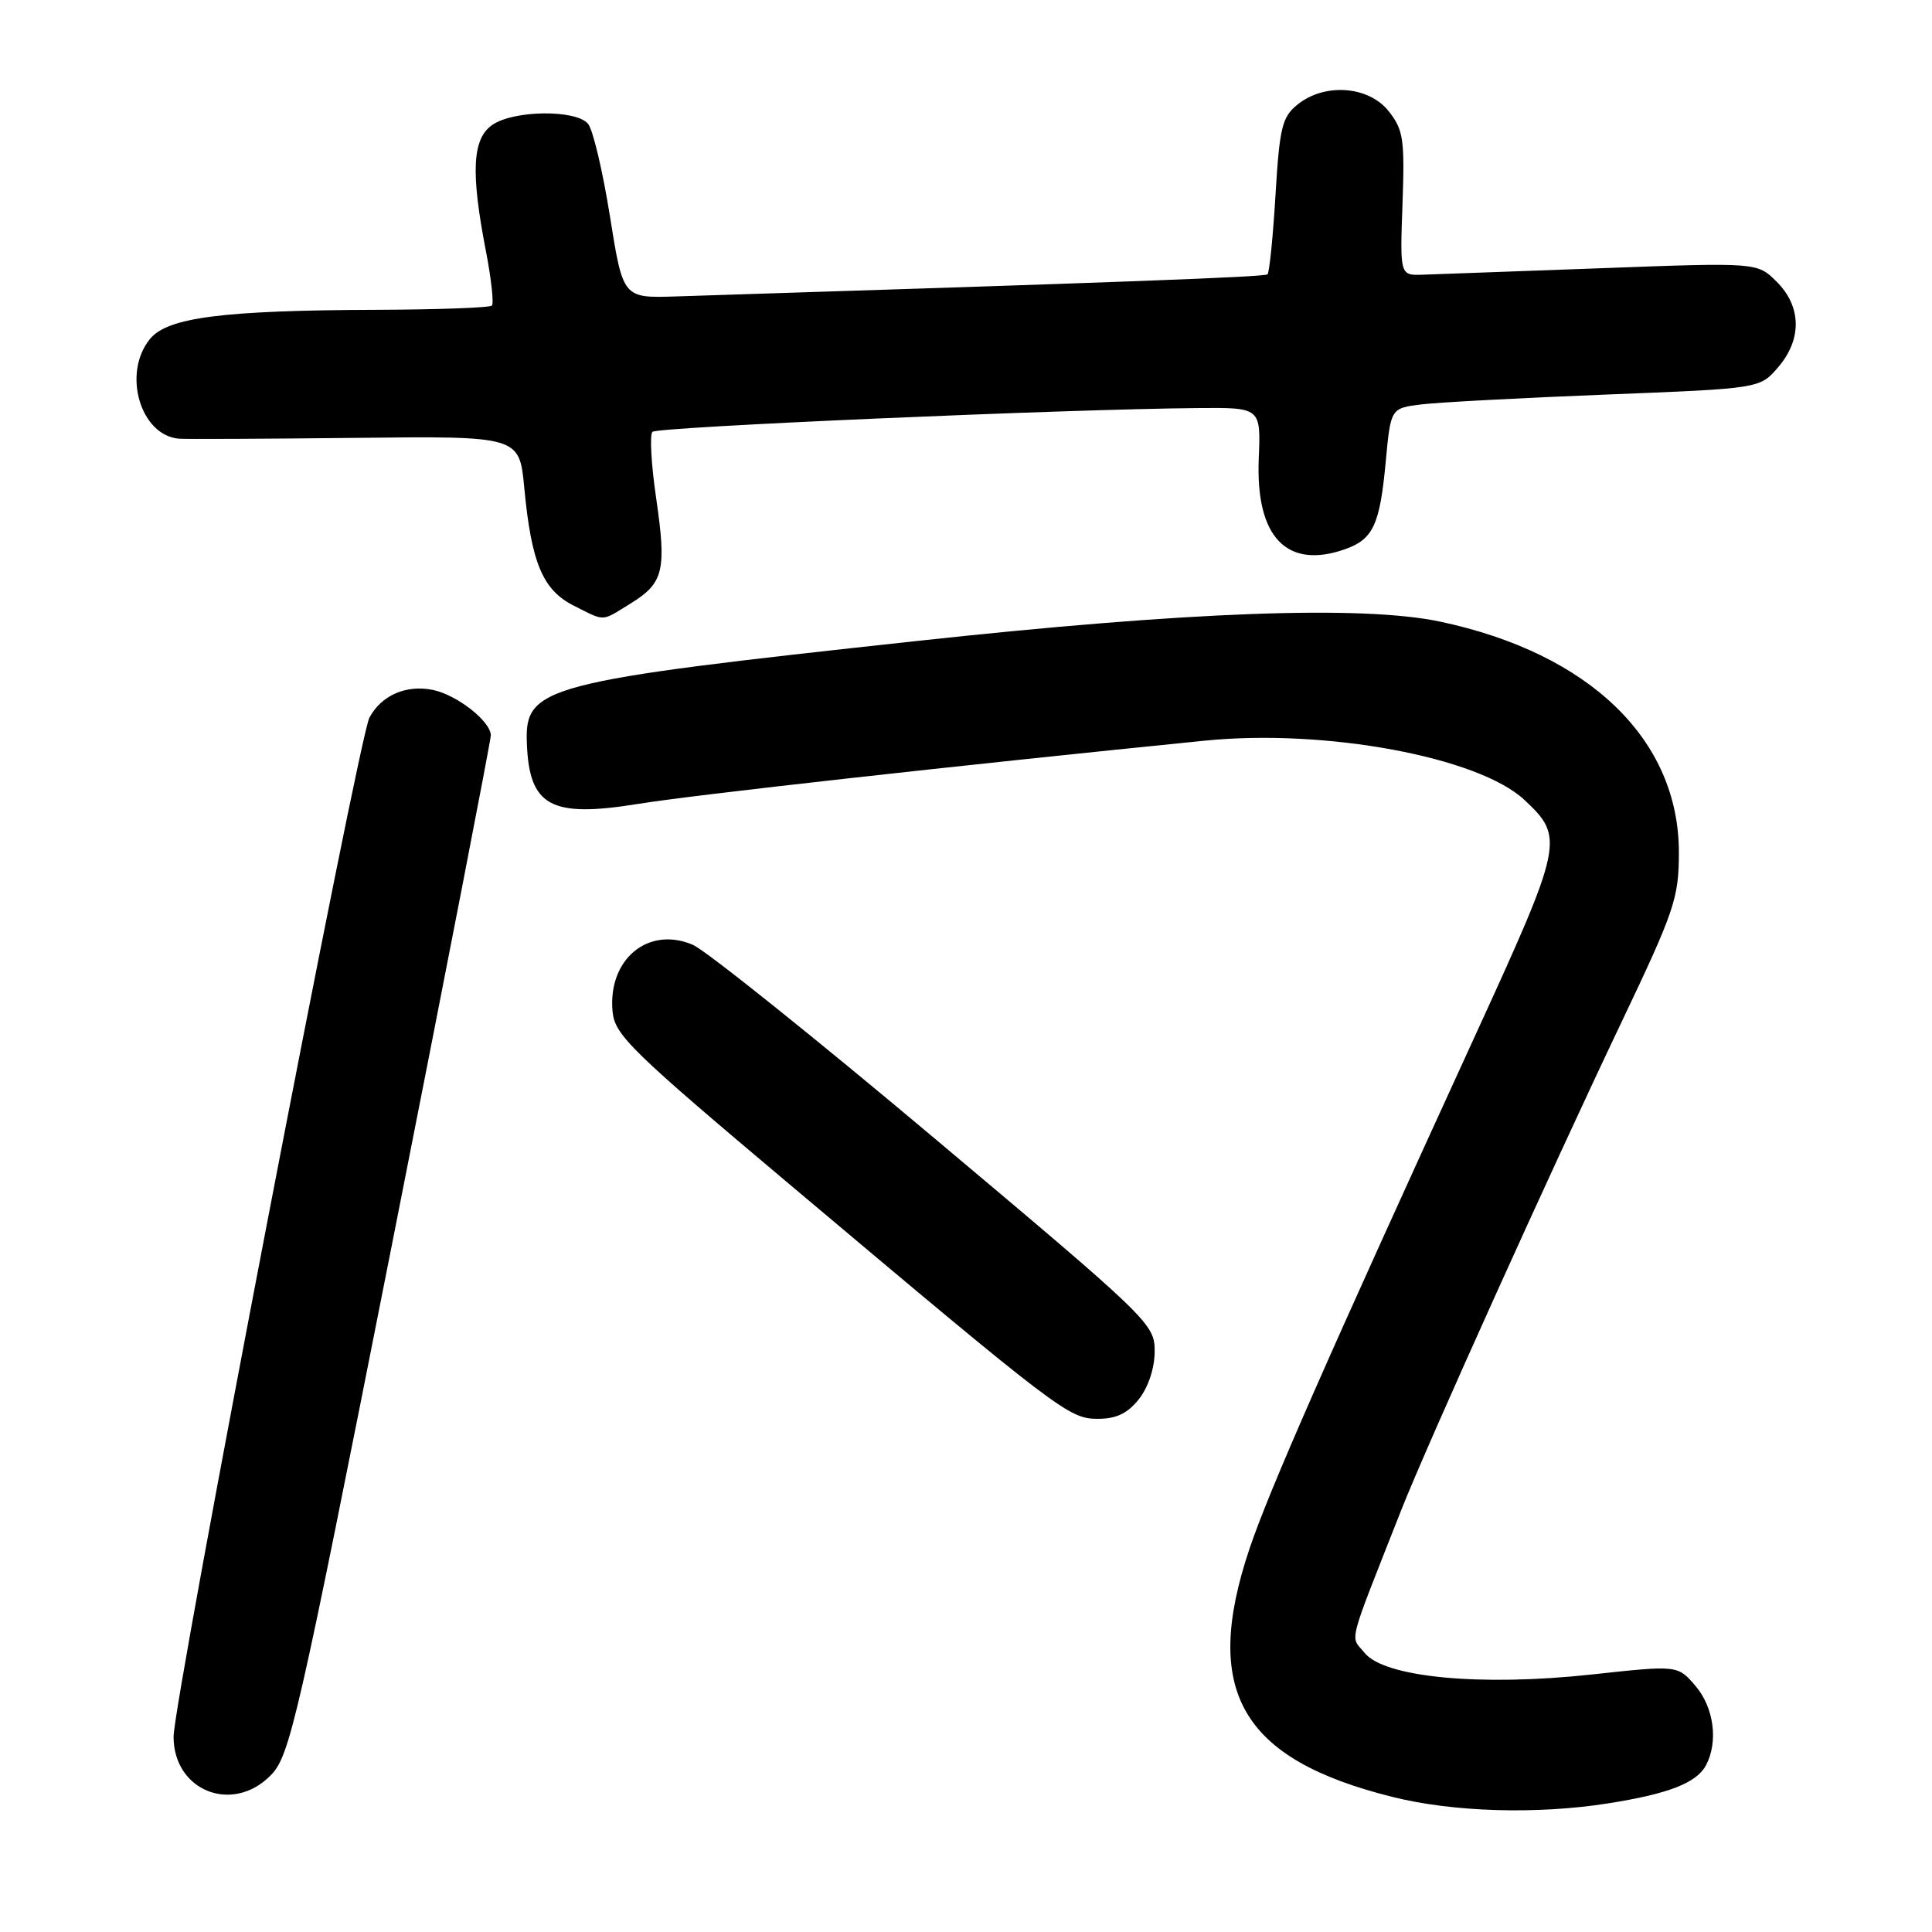 <?xml version="1.0" encoding="UTF-8" standalone="no"?>
<!DOCTYPE svg PUBLIC "-//W3C//DTD SVG 1.1//EN" "http://www.w3.org/Graphics/SVG/1.1/DTD/svg11.dtd" >
<svg xmlns="http://www.w3.org/2000/svg" xmlns:xlink="http://www.w3.org/1999/xlink" version="1.1" viewBox="0 0 256 256">
 <g >
 <path fill="currentColor"
d=" M 213.00 238.97 C 221.04 237.71 224.79 236.26 226.04 233.93 C 227.71 230.81 227.11 226.24 224.65 223.38 C 222.30 220.64 222.30 220.64 210.90 221.88 C 196.20 223.48 183.45 222.27 180.82 219.02 C 178.89 216.65 178.40 218.56 185.71 200.00 C 189.09 191.44 205.25 155.62 214.83 135.50 C 221.89 120.68 222.45 119.02 222.46 113.00 C 222.49 98.04 210.64 86.57 190.83 82.37 C 180.47 80.18 157.41 81.03 121.53 84.93 C 71.93 90.31 69.52 90.94 69.81 98.45 C 70.12 106.86 72.96 108.40 84.63 106.51 C 91.97 105.32 126.90 101.43 159.66 98.14 C 175.62 96.54 195.90 100.30 201.99 105.99 C 207.31 110.96 207.15 111.72 195.49 137.17 C 175.84 180.04 168.14 197.55 165.56 205.23 C 159.24 224.06 164.44 233.10 184.50 238.10 C 192.52 240.11 203.58 240.44 213.00 238.97 Z  M 35.86 235.25 C 38.40 232.67 39.38 228.42 51.82 165.50 C 59.11 128.65 65.05 98.02 65.04 97.42 C 64.97 95.53 60.51 92.05 57.32 91.41 C 53.79 90.71 50.53 92.14 48.95 95.09 C 47.51 97.79 23.00 225.32 23.00 230.13 C 23.00 237.29 30.79 240.40 35.86 235.25 Z  M 150.93 185.37 C 152.17 183.78 153.00 181.26 153.00 179.04 C 153.00 175.44 152.35 174.81 123.94 150.93 C 107.96 137.49 93.49 125.91 91.80 125.19 C 85.86 122.66 80.51 127.14 81.17 134.06 C 81.47 137.15 83.64 139.27 104.50 156.83 C 140.57 187.19 141.64 188.00 145.49 188.00 C 147.93 188.00 149.42 187.28 150.93 185.37 Z  M 83.58 79.95 C 87.94 77.26 88.34 75.59 86.94 65.98 C 86.29 61.54 86.07 57.60 86.45 57.22 C 87.10 56.57 141.01 54.22 158.78 54.07 C 167.07 54.00 167.07 54.00 166.79 60.80 C 166.37 71.15 170.48 75.47 178.18 72.79 C 181.95 71.47 182.84 69.57 183.62 61.14 C 184.28 54.08 184.28 54.08 188.39 53.58 C 190.65 53.31 201.65 52.72 212.84 52.28 C 233.19 51.48 233.19 51.48 235.59 48.69 C 238.79 44.98 238.72 40.63 235.43 37.34 C 232.86 34.77 232.86 34.77 212.18 35.54 C 200.81 35.96 190.15 36.34 188.50 36.40 C 185.50 36.50 185.50 36.50 185.84 27.00 C 186.14 18.48 185.96 17.21 184.02 14.75 C 181.37 11.38 175.51 10.95 171.92 13.86 C 169.88 15.51 169.55 16.89 169.01 25.83 C 168.68 31.39 168.20 36.12 167.95 36.35 C 167.57 36.70 148.59 37.41 89.52 39.28 C 82.55 39.50 82.55 39.50 80.82 28.66 C 79.87 22.69 78.57 17.18 77.92 16.41 C 76.33 14.49 68.03 14.59 65.22 16.56 C 62.58 18.40 62.36 22.82 64.38 33.24 C 65.10 36.95 65.45 40.21 65.18 40.49 C 64.90 40.77 58.10 41.02 50.08 41.05 C 29.45 41.12 22.18 42.06 19.86 44.93 C 16.17 49.48 18.61 57.75 23.75 58.13 C 24.71 58.20 35.25 58.15 47.16 58.02 C 68.82 57.78 68.82 57.78 69.47 64.64 C 70.41 74.59 71.91 78.18 76.02 80.25 C 80.27 82.38 79.60 82.41 83.58 79.95 Z "/>
</g>
</svg>
